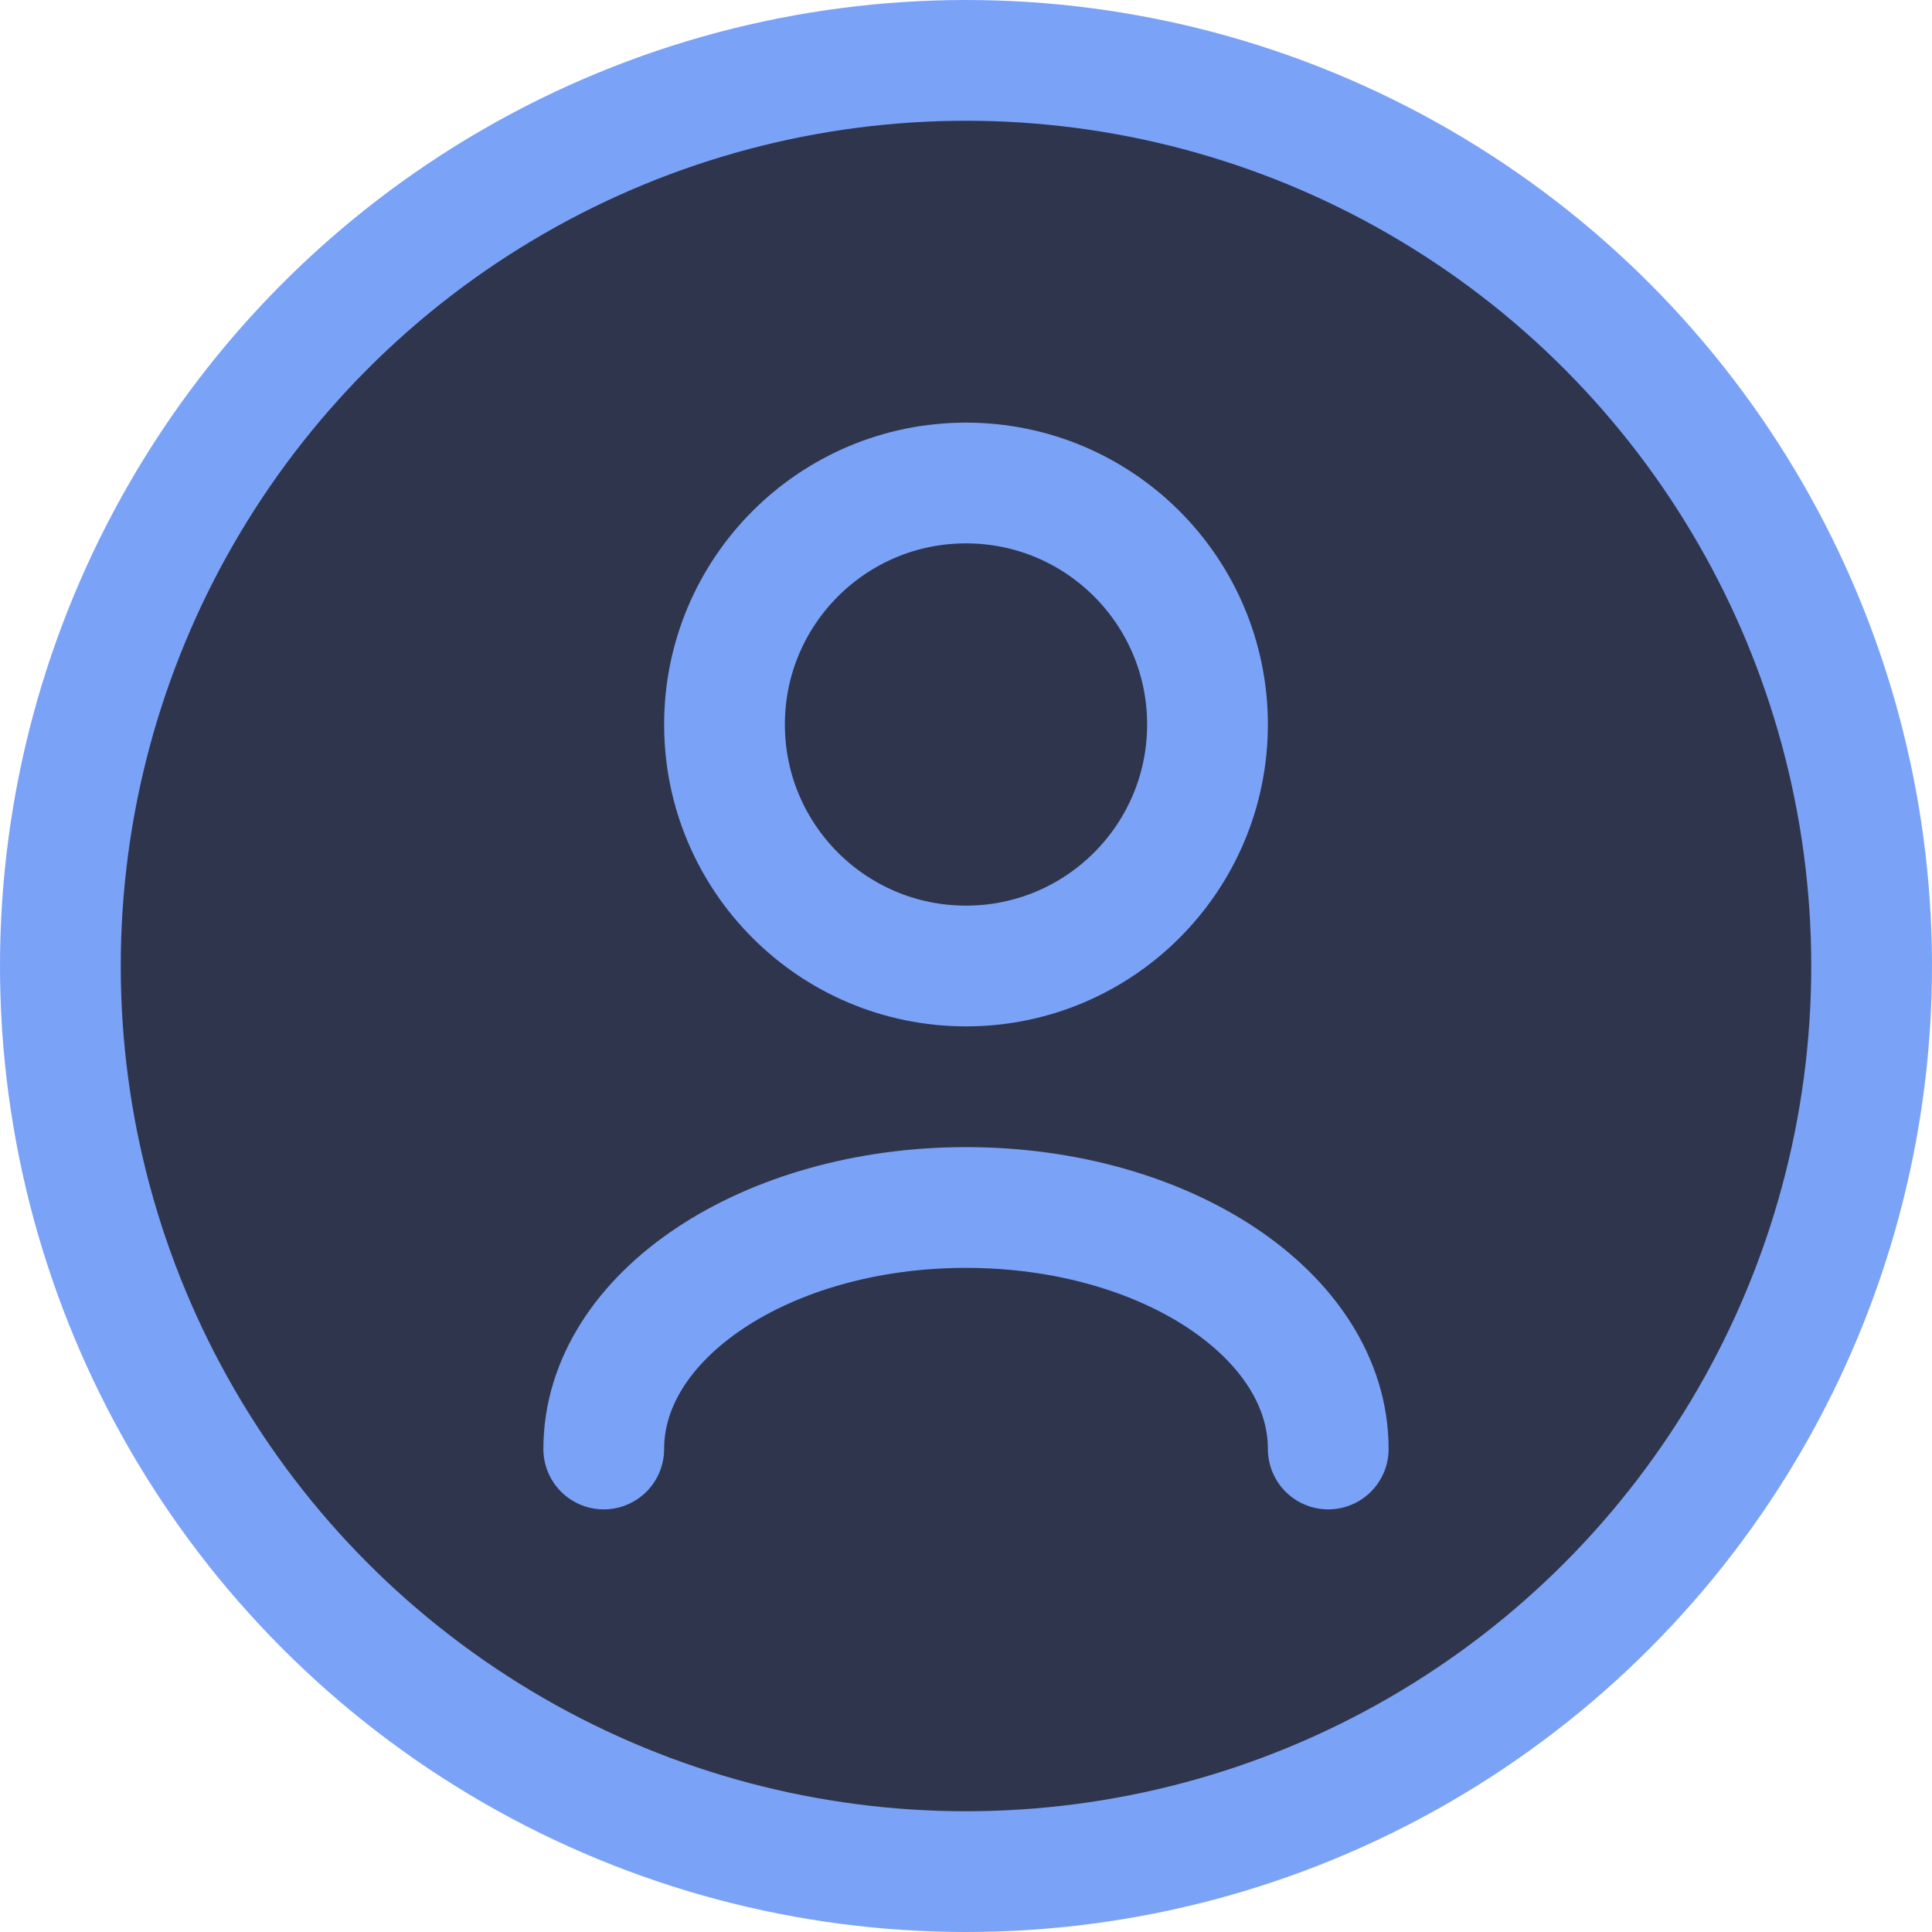 <?xml version="1.0" encoding="UTF-8"?>
<svg width="32" height="32" viewBox="0 0 32 32" fill="none" xmlns="http://www.w3.org/2000/svg">
    <circle cx="16" cy="16" r="15" fill="#2f354d" stroke="#7aa2f7" stroke-width="2"/>
    <path d="M16 16C18.209 16 20 14.209 20 12C20 9.791 18.209 8 16 8C13.791 8 12 9.791 12 12C12 14.209 13.791 16 16 16Z" stroke="#7aa2f7" stroke-width="2" stroke-linecap="round" stroke-linejoin="round"/>
    <path d="M22 24C22 21.791 19.314 20 16 20C12.686 20 10 21.791 10 24" stroke="#7aa2f7" stroke-width="2" stroke-linecap="round" stroke-linejoin="round"/>
</svg>
